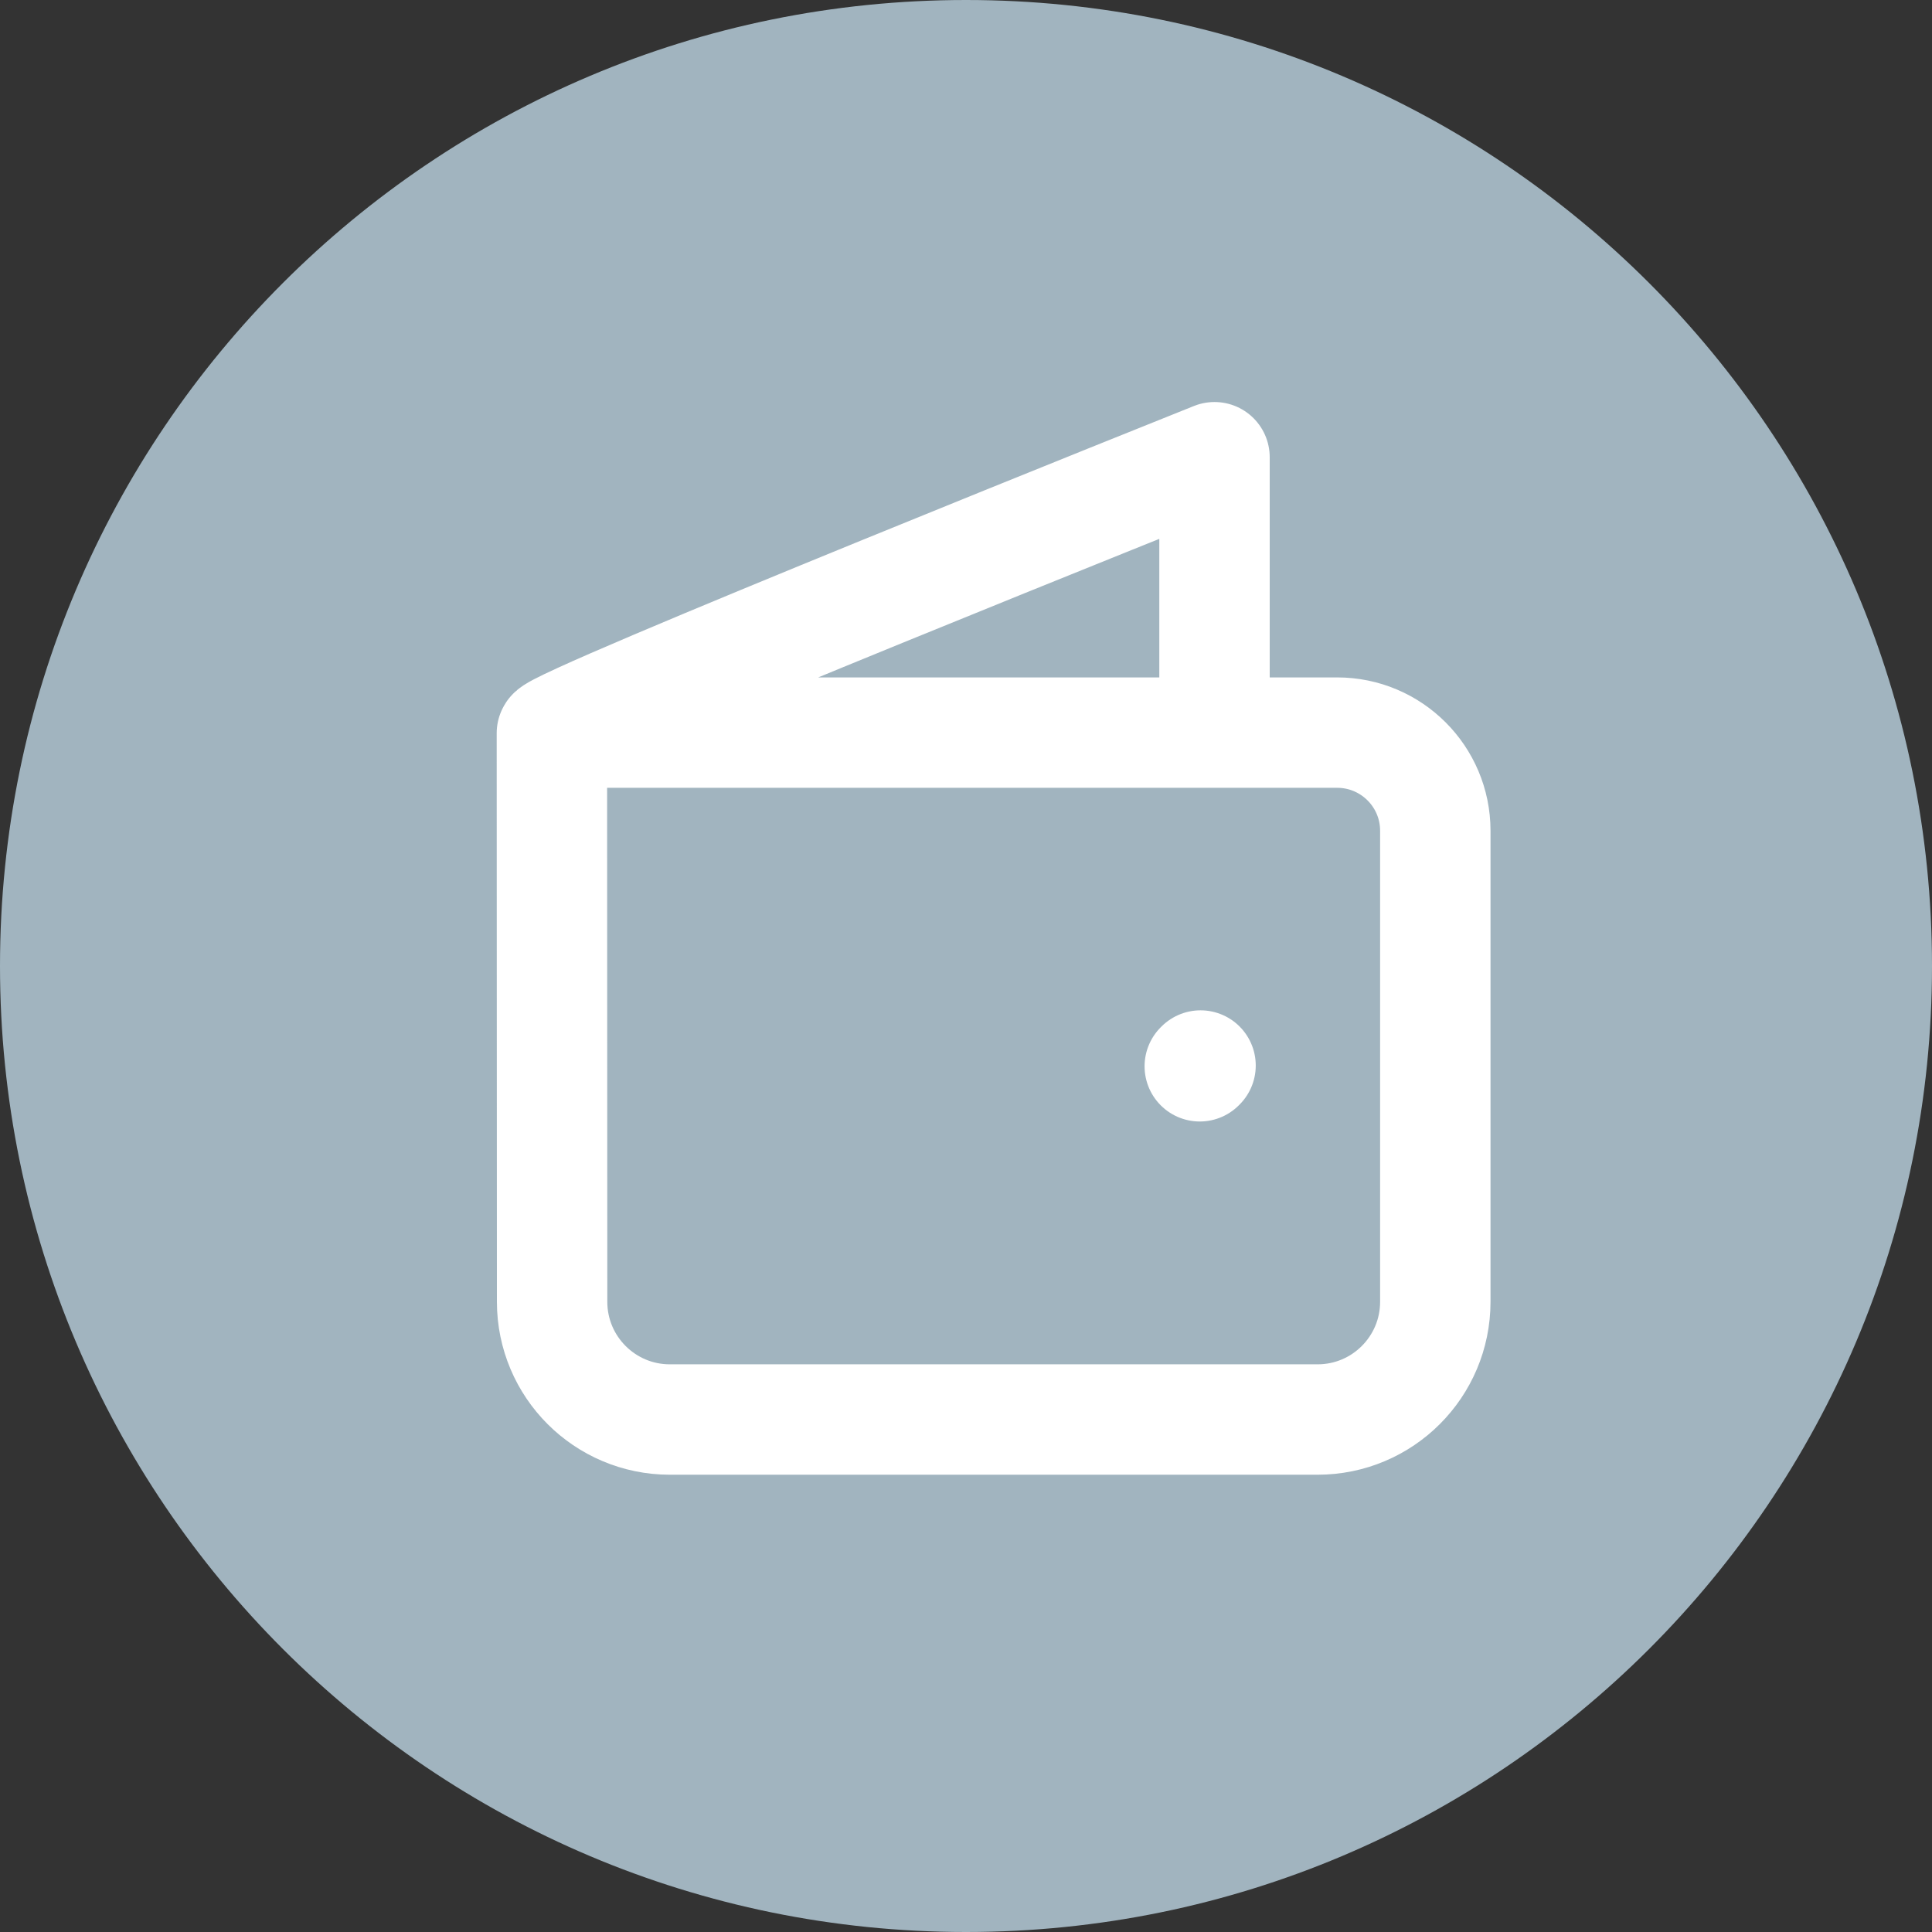 <svg width="35" height="35" viewBox="0 0 35 35" fill="none" xmlns="http://www.w3.org/2000/svg">
<rect x="0" y="0" width="35" height="35" fill="#333333" stroke="none"/>
<g clip-path="url(#clip0_748_10822)">
<path d="M17.5 35C27.165 35 35 27.165 35 17.5C35 7.835 27.165 0 17.5 0C7.835 0 0 7.835 0 17.5C0 27.165 7.835 35 17.5 35Z" fill="#A1B4BF"/>
<path d="M9.998 13.283L10.002 23.583C10.002 24.761 10.957 25.716 12.135 25.716H23.869C25.047 25.716 26.002 24.761 26.002 23.583V15.05C26.002 14.068 25.206 13.272 24.224 13.272H10.014C10.007 13.272 10 13.277 9.998 13.283ZM9.998 13.283C9.999 13.084 22.002 8.283 22.002 8.283V12.783M21.749 19.303L21.735 19.317" stroke="white" stroke-width="2" stroke-linecap="round" stroke-linejoin="round"/>
</g>
<defs>
<clipPath id="clip0_748_10822">
<rect width="35" height="35" fill="white"/>
</clipPath>
</defs>
</svg>
